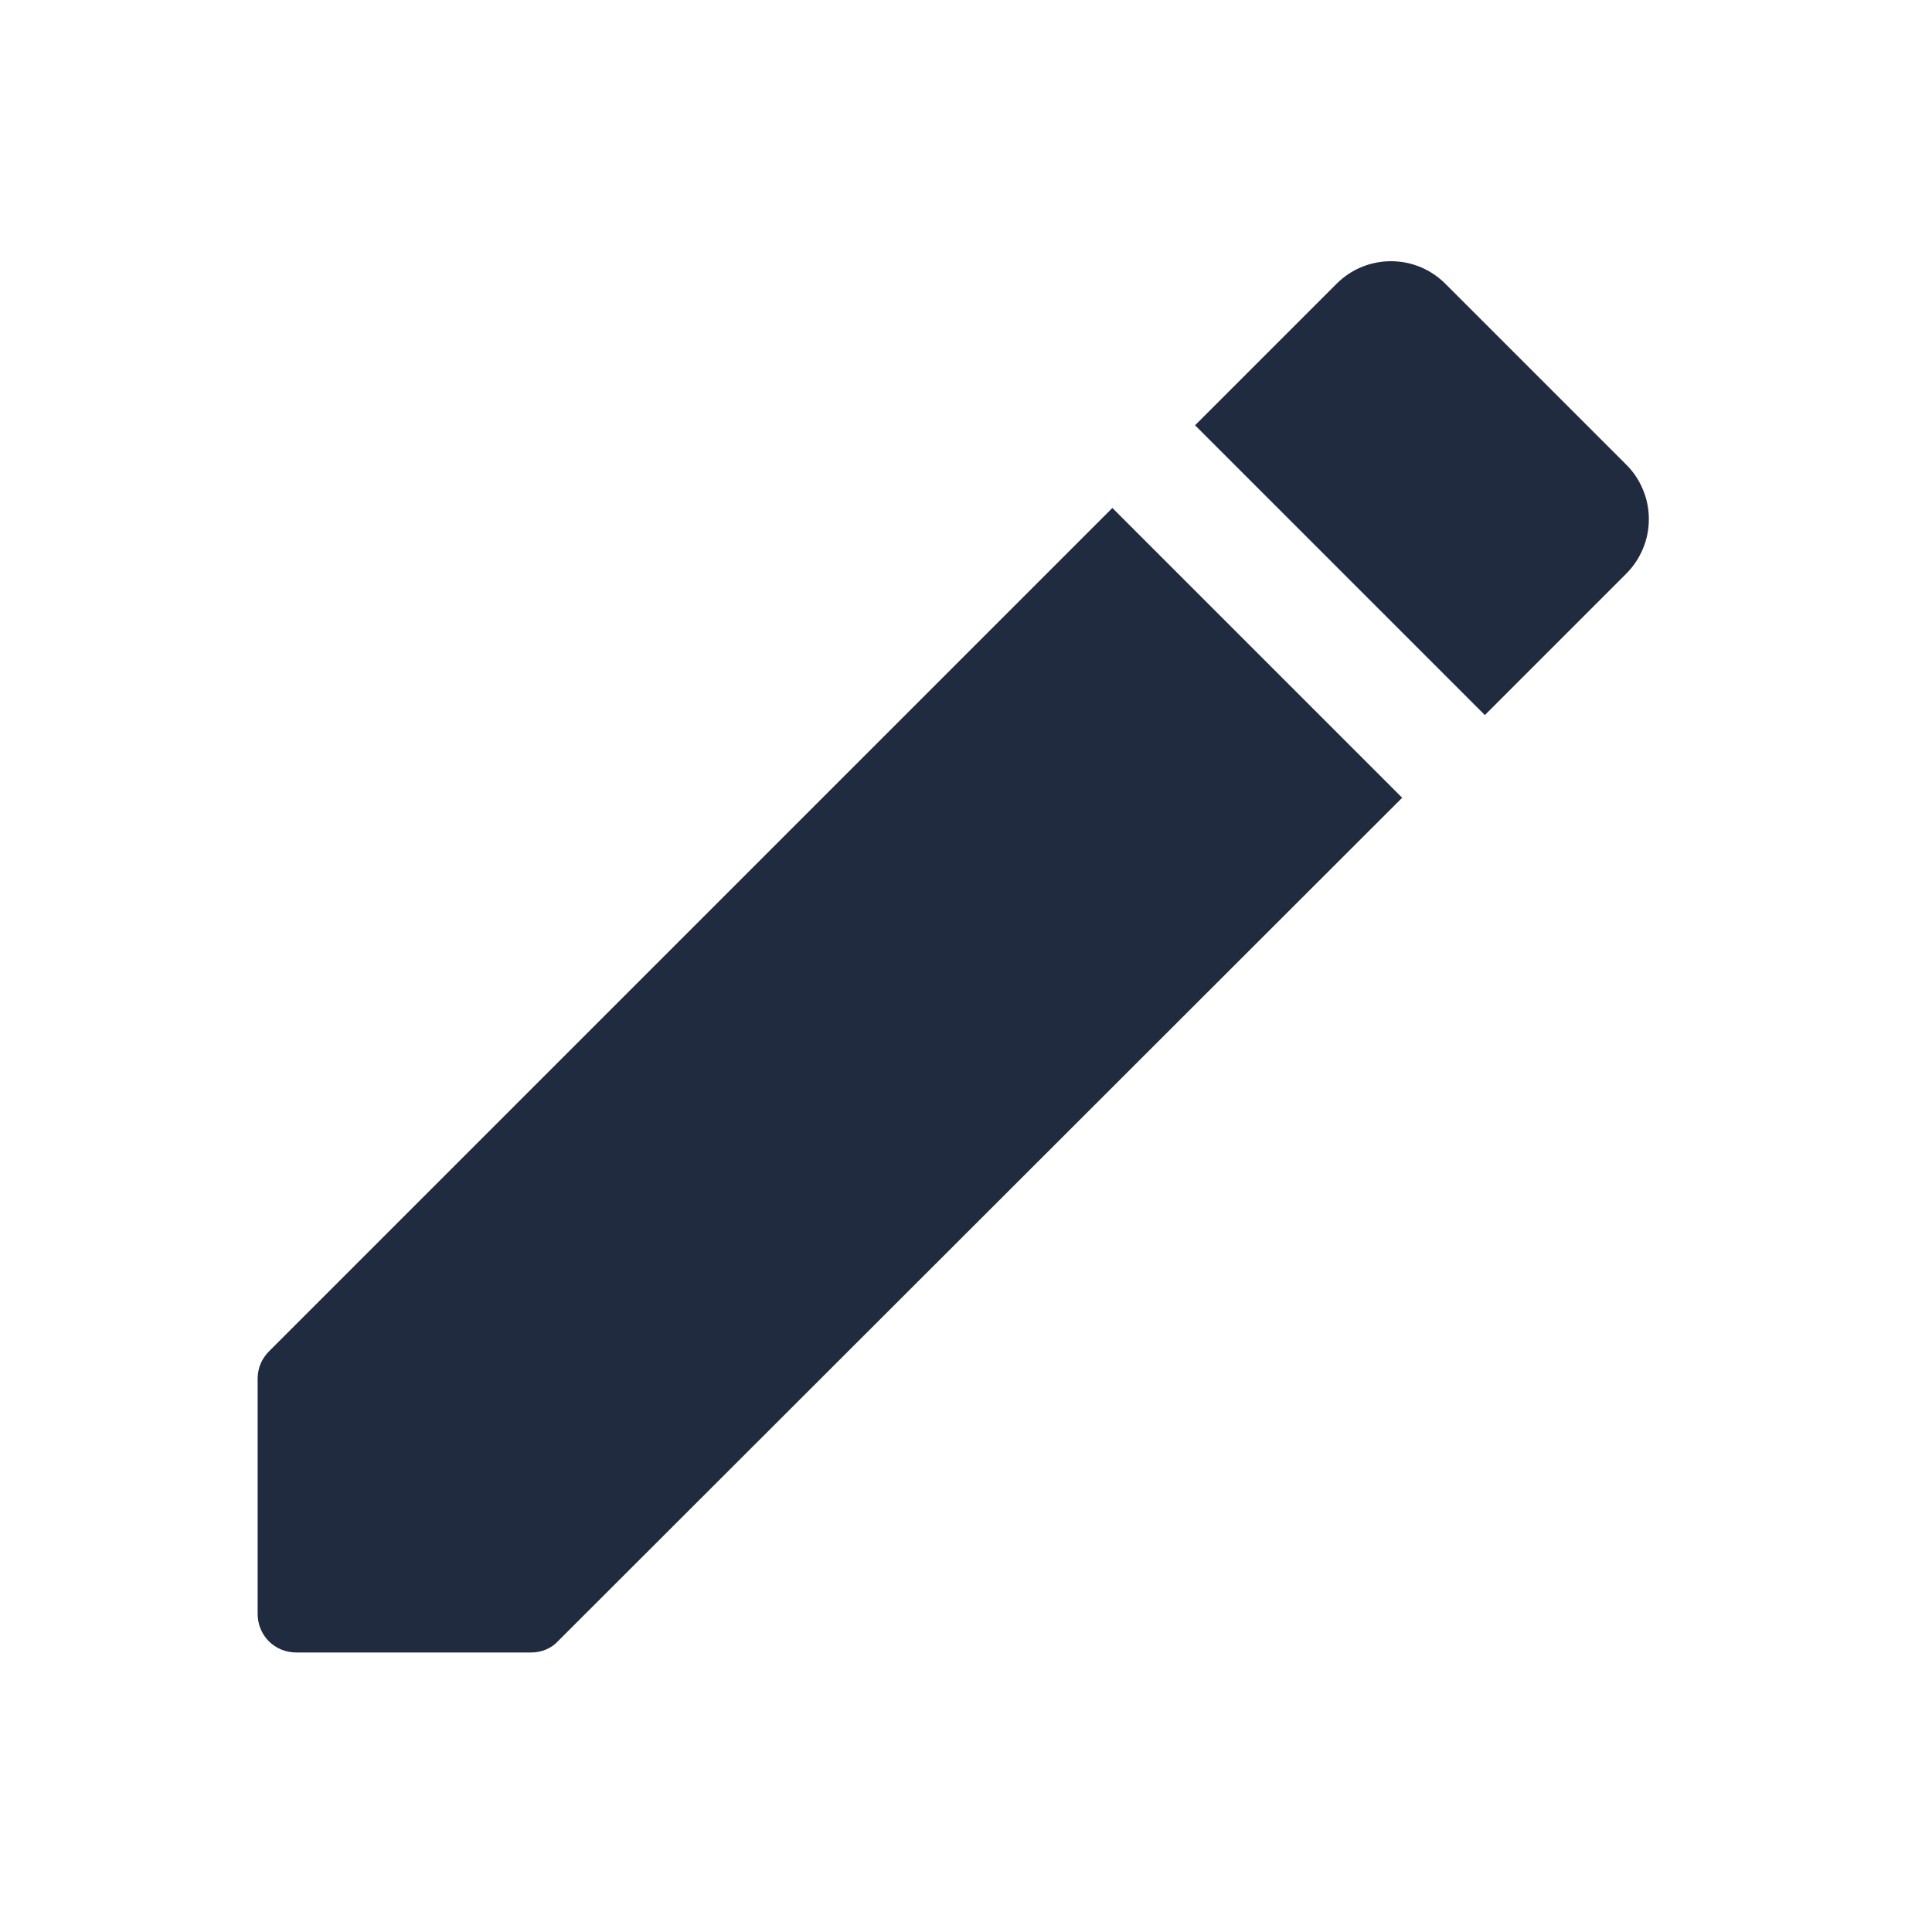 <svg width="25" height="25" viewBox="0 0 25 25" fill="none" xmlns="http://www.w3.org/2000/svg">
<path d="M3.334 17.843V20.883C3.334 21.163 3.554 21.383 3.834 21.383H6.874C7.004 21.383 7.134 21.333 7.224 21.233L18.144 10.323L14.394 6.573L3.484 17.483C3.384 17.583 3.334 17.703 3.334 17.843ZM21.044 7.423C21.137 7.33 21.21 7.22 21.26 7.099C21.311 6.978 21.336 6.849 21.336 6.718C21.336 6.587 21.311 6.457 21.26 6.336C21.21 6.215 21.137 6.105 21.044 6.013L18.704 3.673C18.611 3.58 18.502 3.506 18.381 3.456C18.26 3.406 18.13 3.38 17.999 3.38C17.868 3.38 17.738 3.406 17.617 3.456C17.496 3.506 17.387 3.58 17.294 3.673L15.464 5.503L19.214 9.253L21.044 7.423Z" fill="#202B40"/>
</svg>
